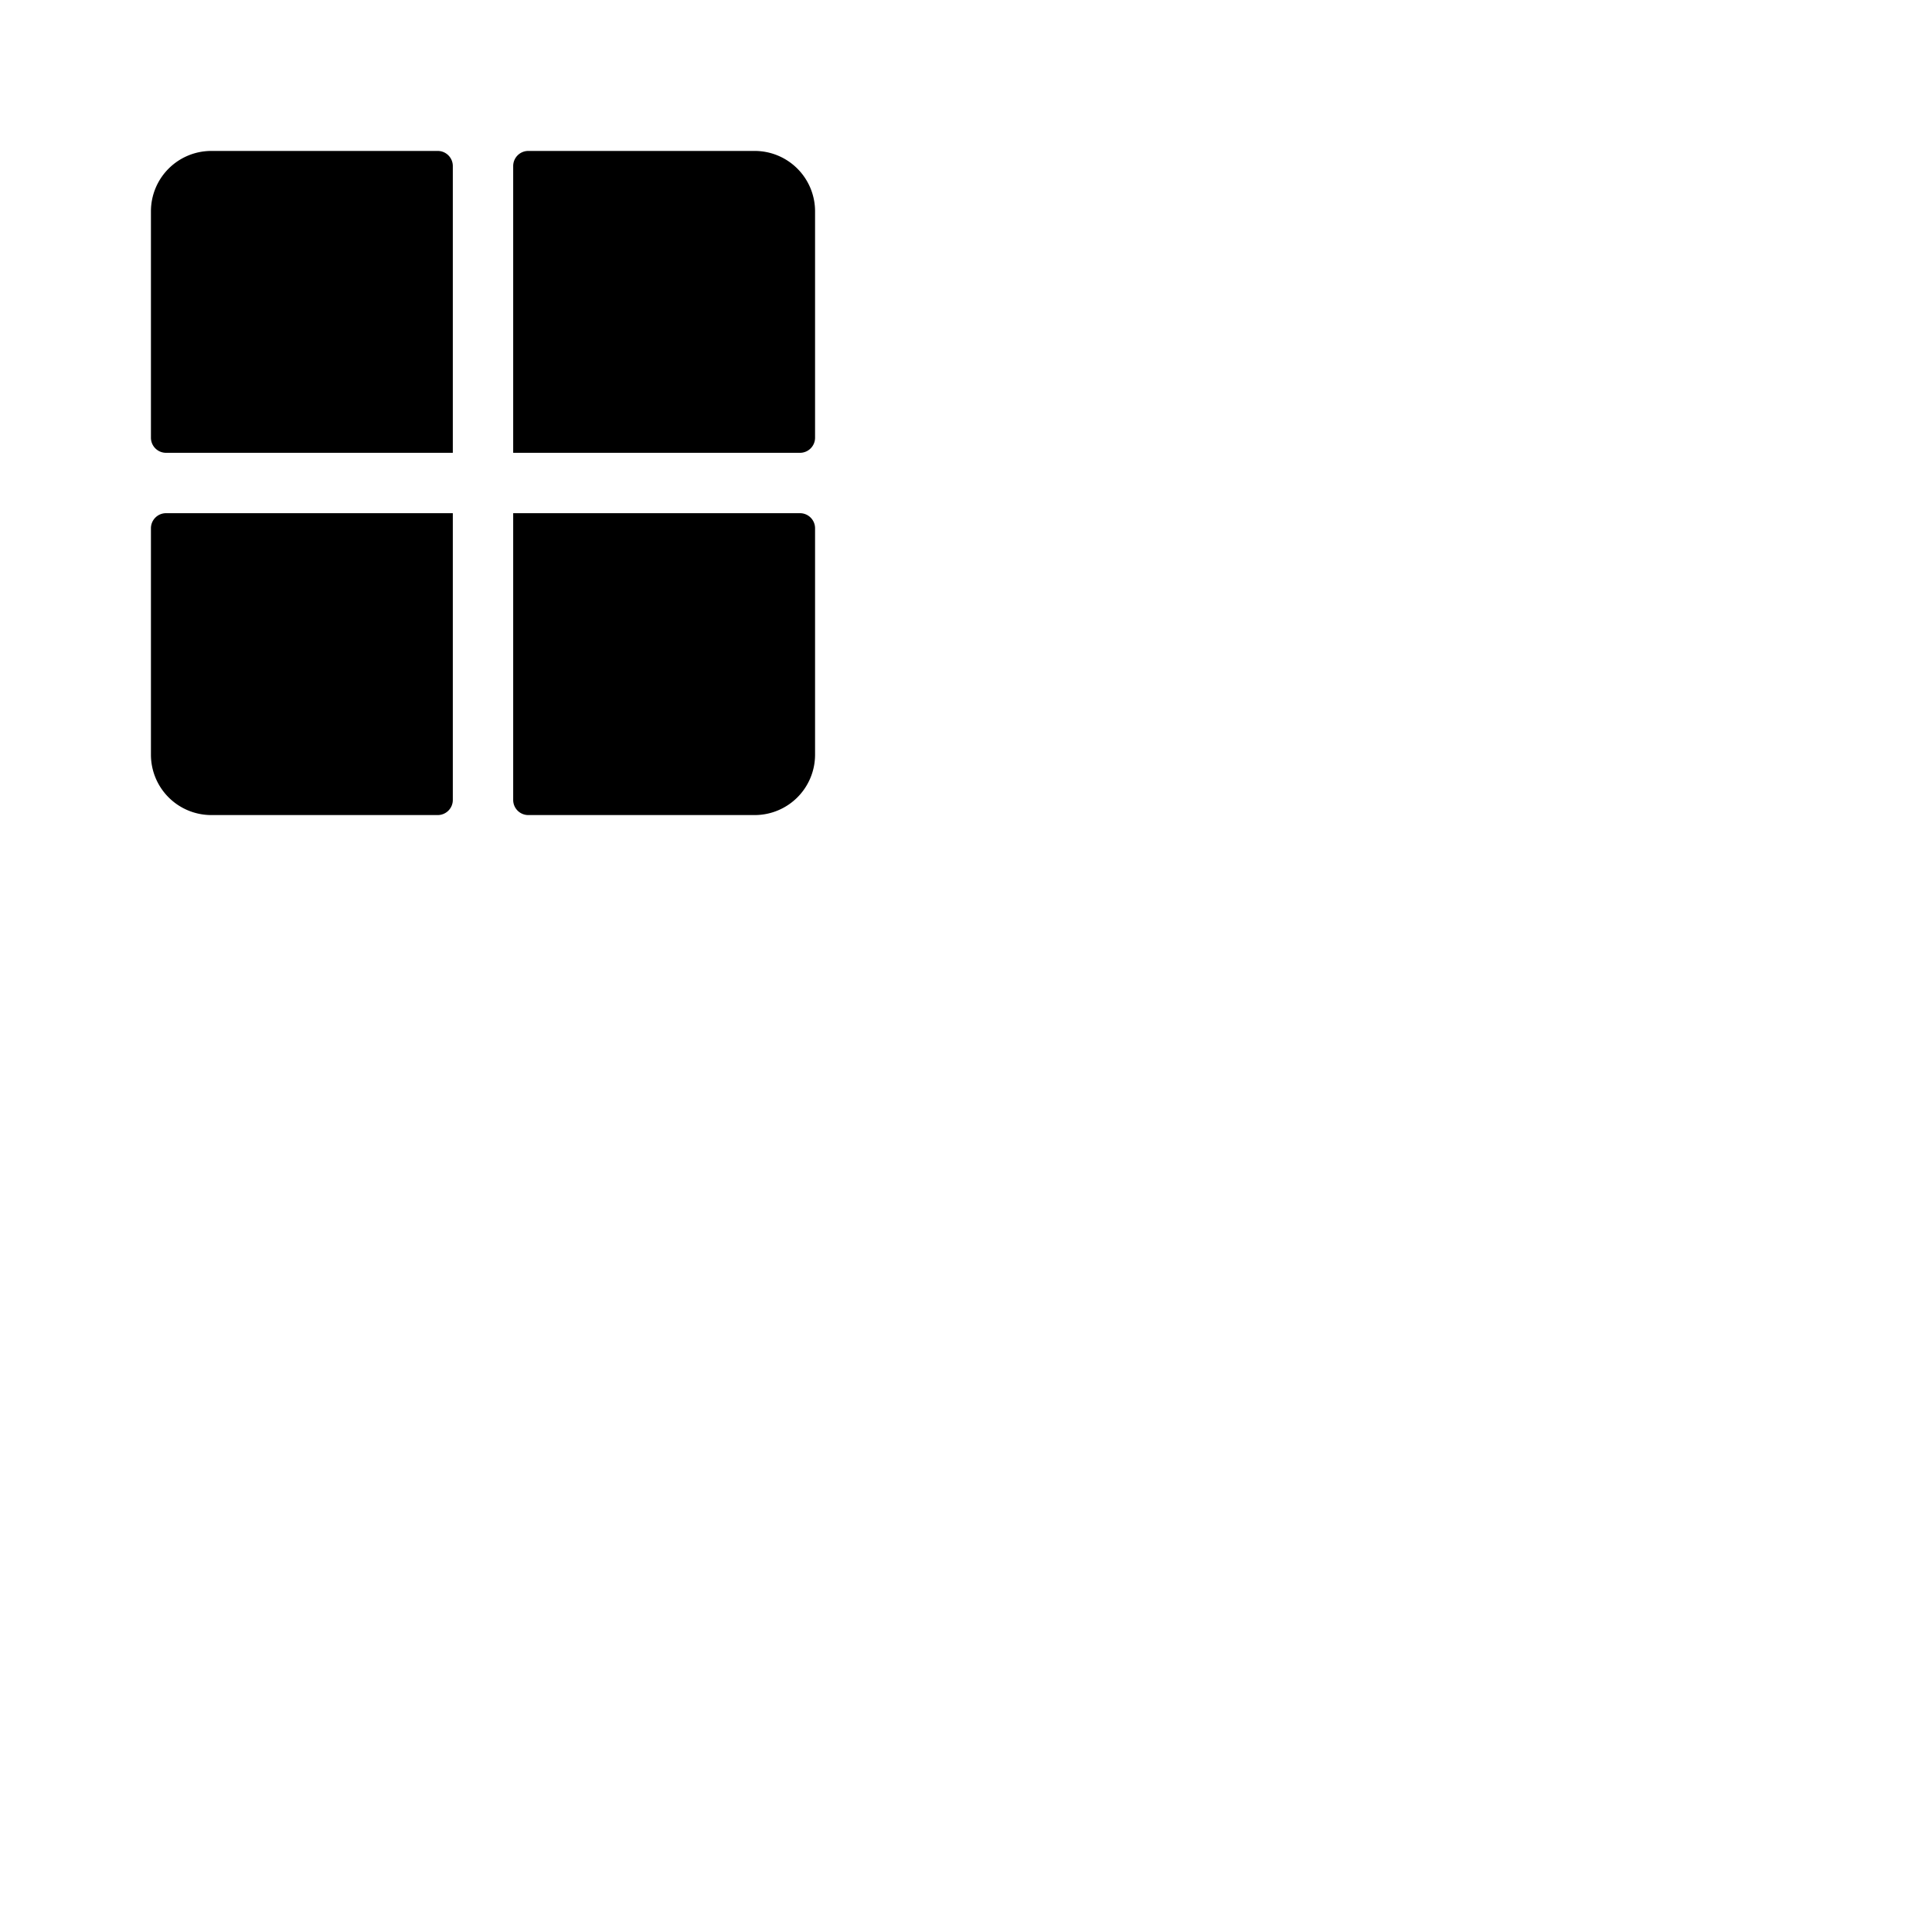 <svg xmlns="http://www.w3.org/2000/svg" version="1.1" viewBox="0 0 512 512" fill="currentColor"><path fill="currentColor" d="M216 56v60a4 4 0 0 1-4 4h-76V44a4 4 0 0 1 4-4h60a16 16 0 0 1 16 16M116 40H56a16 16 0 0 0-16 16v60a4 4 0 0 0 4 4h76V44a4 4 0 0 0-4-4m96 96h-76v76a4 4 0 0 0 4 4h60a16 16 0 0 0 16-16v-60a4 4 0 0 0-4-4m-172 4v60a16 16 0 0 0 16 16h60a4 4 0 0 0 4-4v-76H44a4 4 0 0 0-4 4"/></svg>